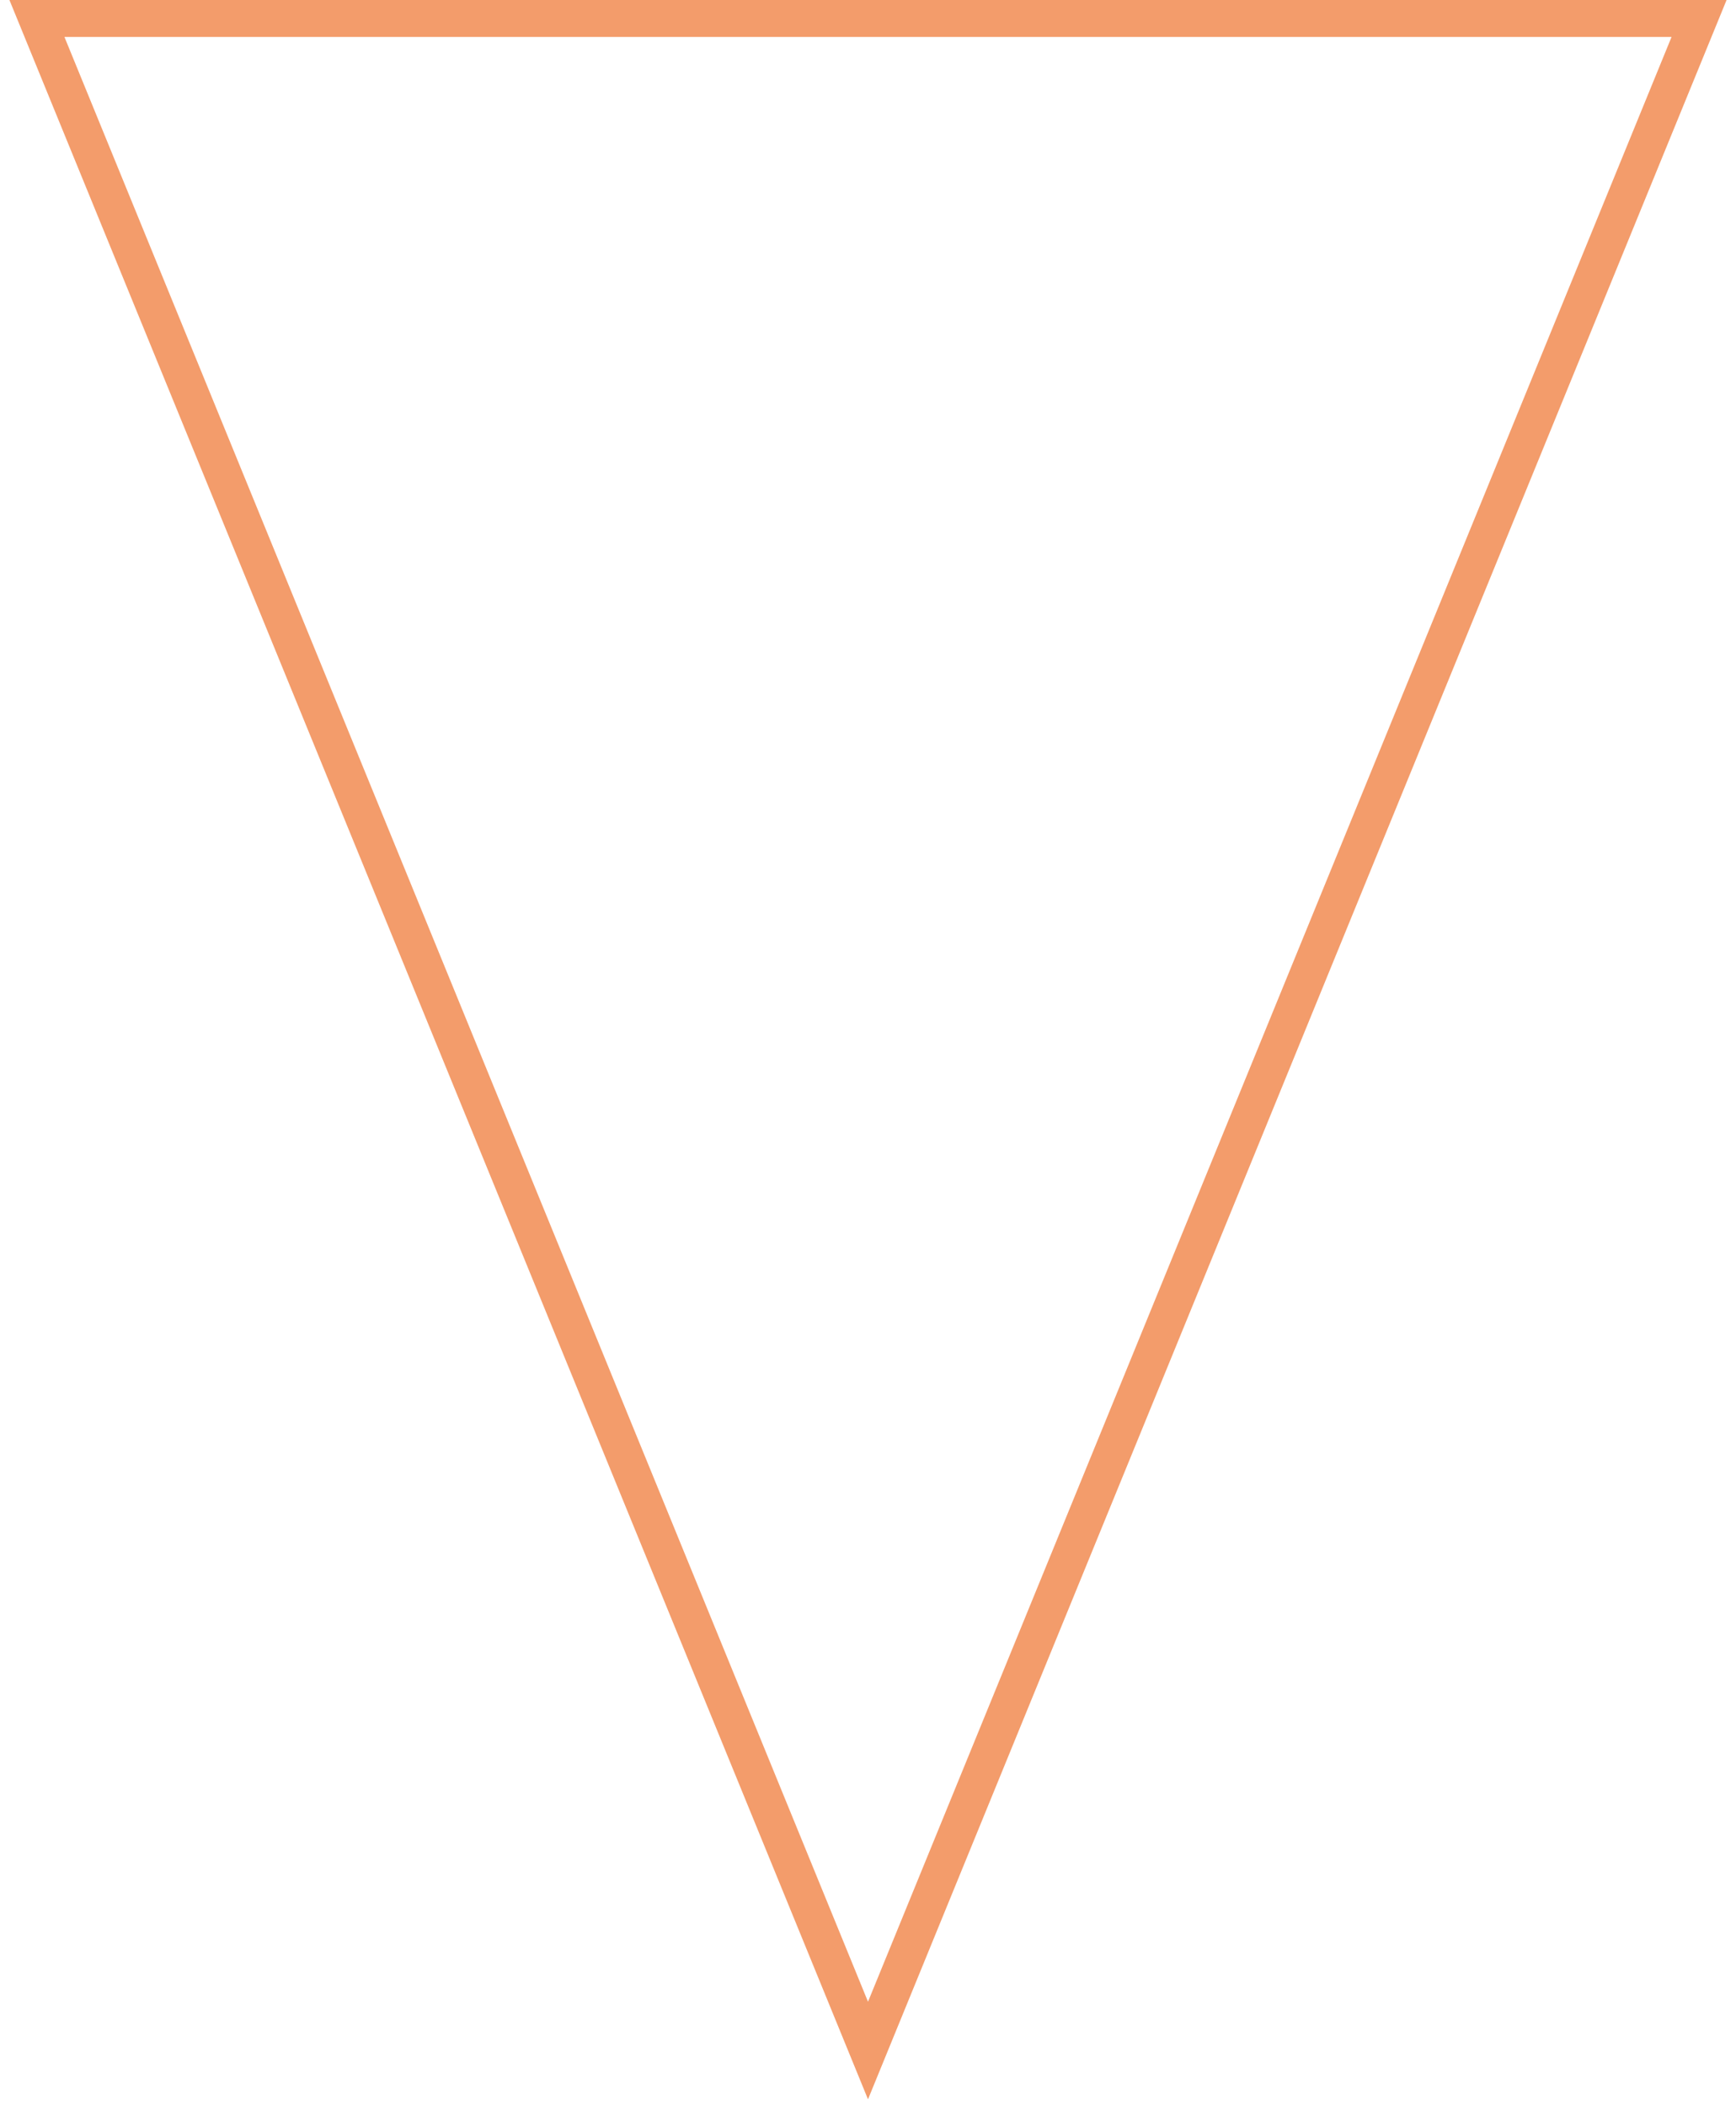 <svg width="94" height="114" viewBox="0 0 94 114" xmlns="http://www.w3.org/2000/svg"><title>icon-pizza</title><path d="M92 1L47 111 2 1z" stroke-width="2" stroke="#F39C6B" fill="none" fill-rule="evenodd"/></svg>